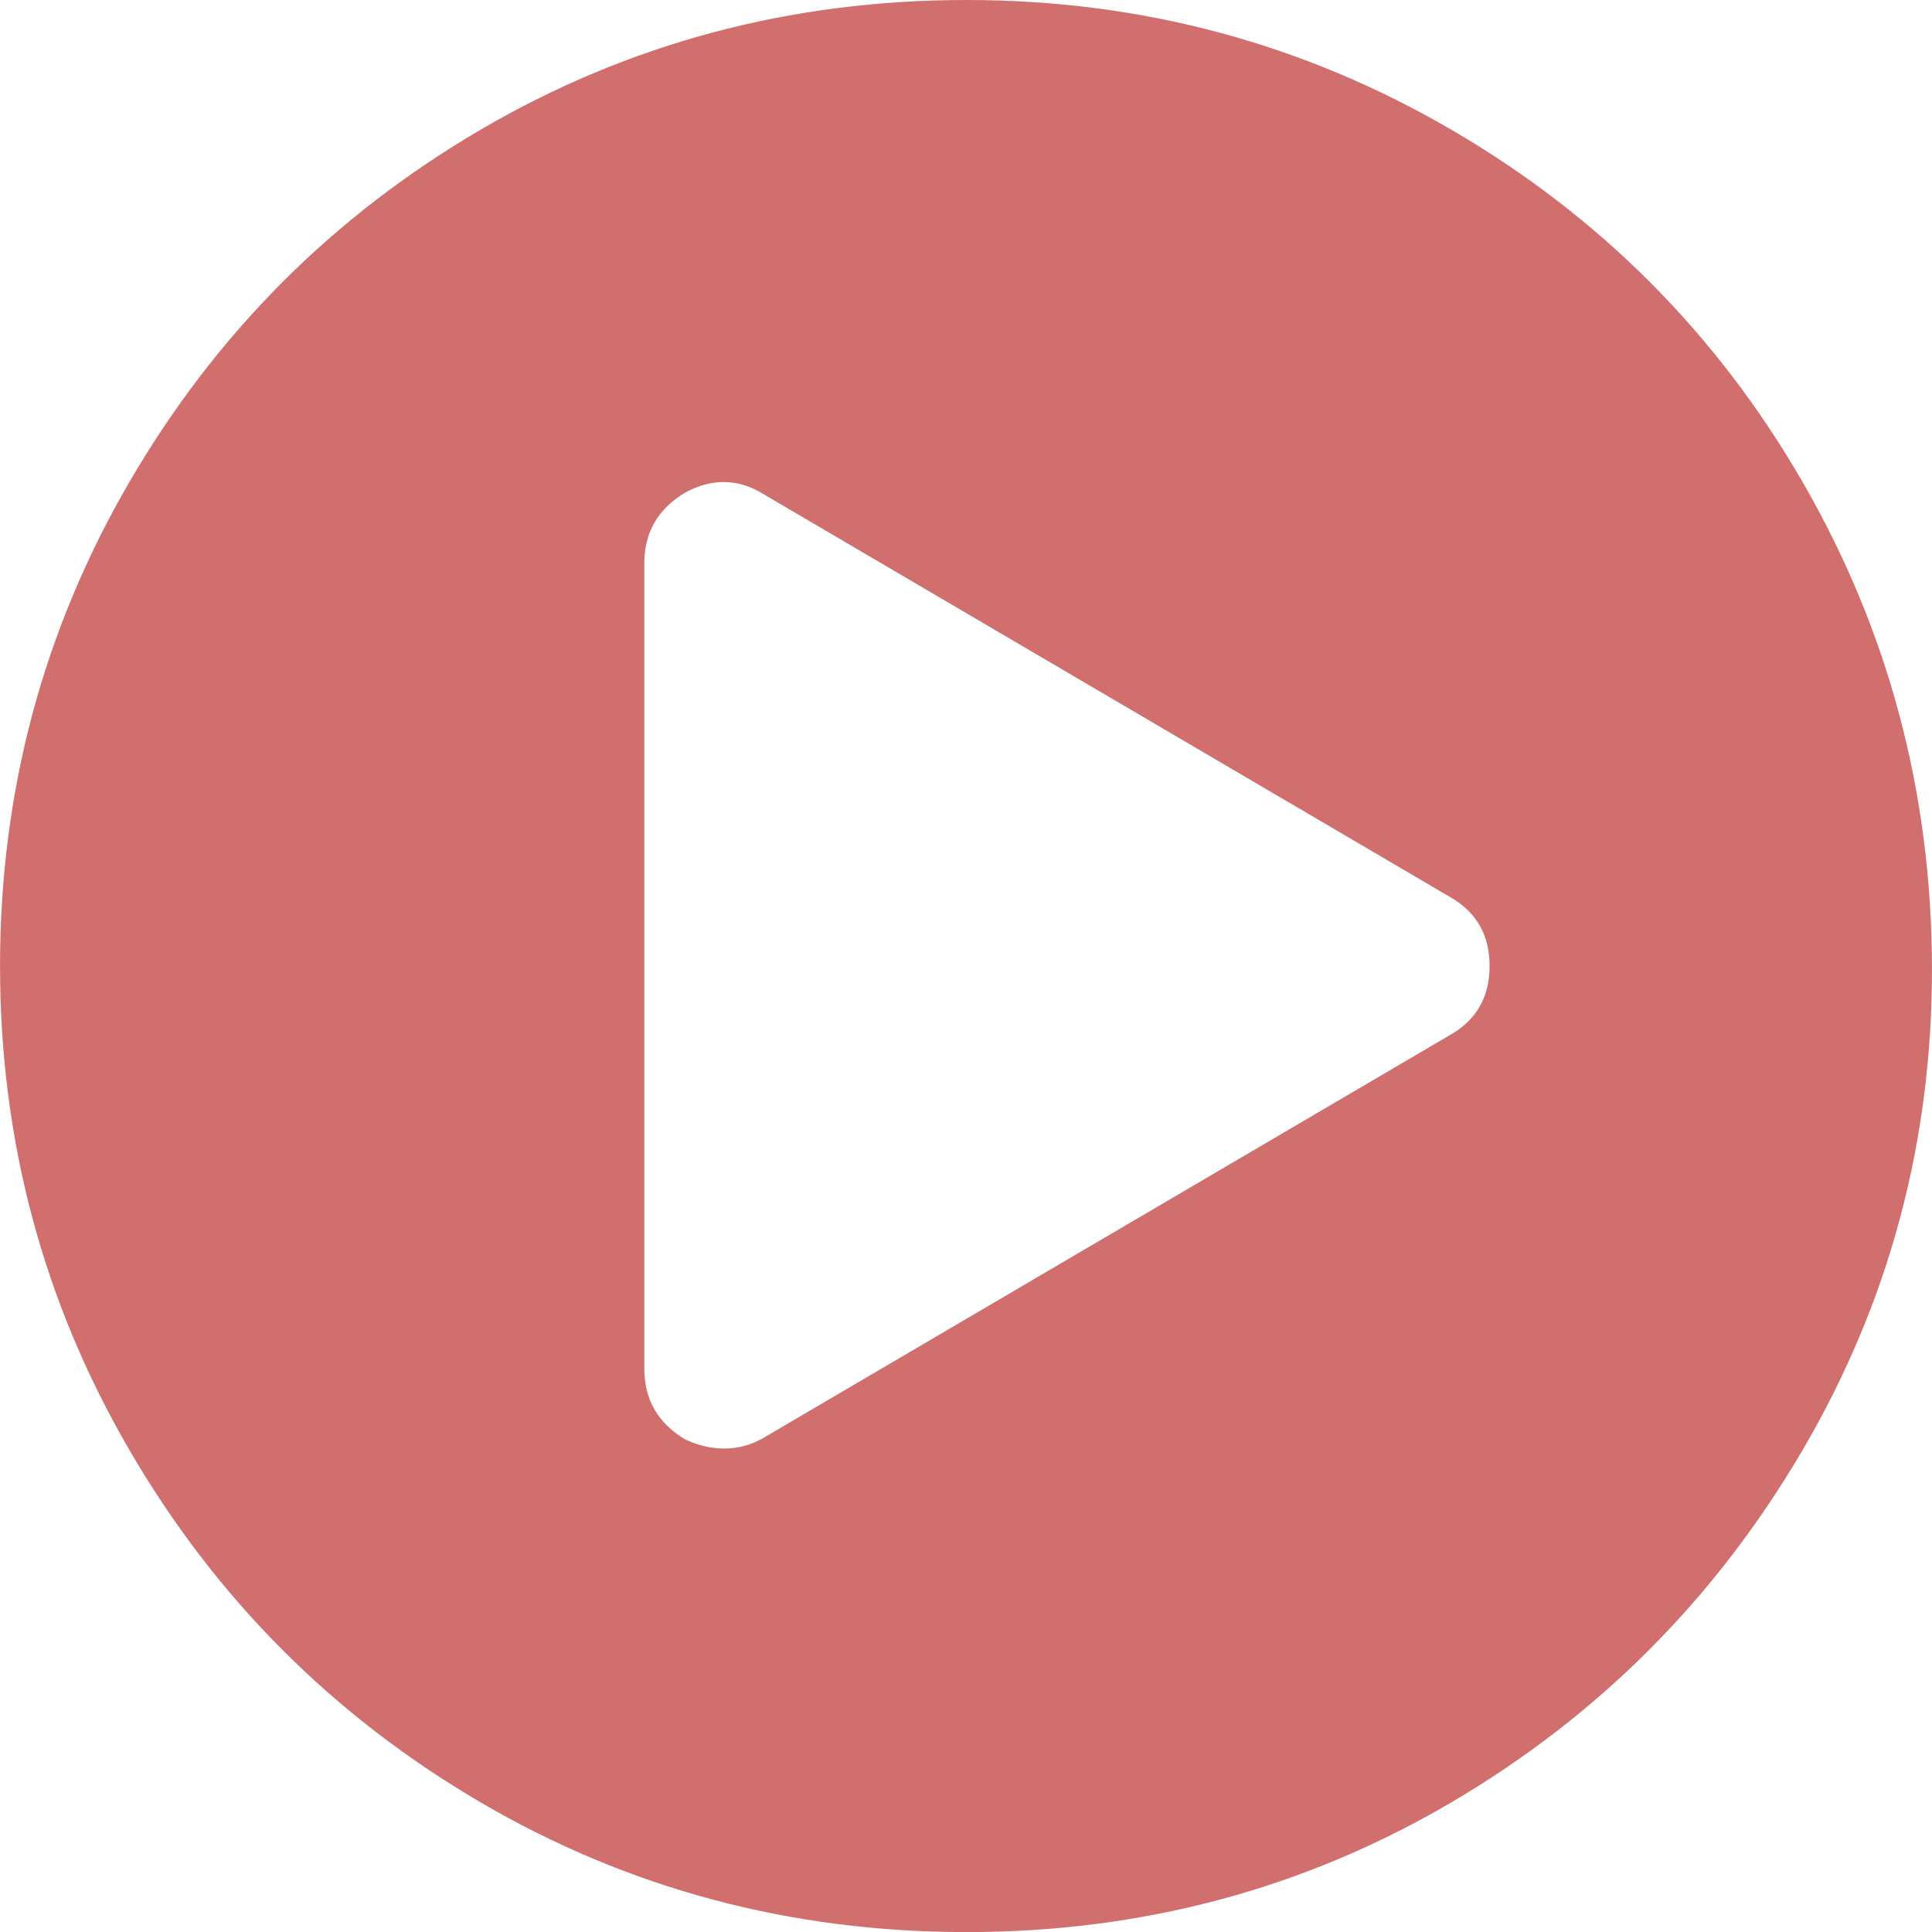 <?xml version="1.0" encoding="utf-8"?>
<!-- Generator: Adobe Illustrator 16.0.0, SVG Export Plug-In . SVG Version: 6.00 Build 0)  -->
<!DOCTYPE svg PUBLIC "-//W3C//DTD SVG 1.1//EN" "http://www.w3.org/Graphics/SVG/1.1/DTD/svg11.dtd">
<svg version="1.1" id="Layer_1" xmlns="http://www.w3.org/2000/svg" xmlns:xlink="http://www.w3.org/1999/xlink" x="0px" y="0px"
	 width="50px" height="50px" viewBox="72.409 33.568 50 50" enable-background="new 72.409 33.568 50 50" xml:space="preserve">
<rect width="50" height="50"/>
<path fill="#D06F6E" d="M97.421,33.568c4.521,0,8.702,1.118,12.542,3.353c3.84,2.235,6.871,5.272,9.091,9.111
	c2.22,3.839,3.338,8.018,3.354,12.537c0.016,4.519-1.102,8.698-3.354,12.537c-2.252,3.838-5.283,6.875-9.091,9.111
	c-3.808,2.235-7.989,3.353-12.542,3.353c-4.554,0-8.743-1.118-12.567-3.353C81.03,77.98,78,74.943,75.764,71.105
	c-2.236-3.839-3.354-8.018-3.354-12.537s1.118-8.698,3.354-12.537c2.236-3.838,5.267-6.875,9.091-9.111
	C88.679,34.686,92.868,33.568,97.421,33.568L97.421,33.568 M109.915,60.366c0.697-0.389,1.045-0.988,1.045-1.798
	s-0.349-1.409-1.045-1.798l-17.72-10.398c-0.665-0.421-1.353-0.438-2.066-0.049c-0.697,0.421-1.045,1.029-1.045,1.822v20.846
	c0,0.793,0.348,1.401,1.045,1.822c0.34,0.162,0.681,0.243,1.021,0.243c0.373,0,0.721-0.097,1.045-0.292L109.915,60.366"/>
</svg>
